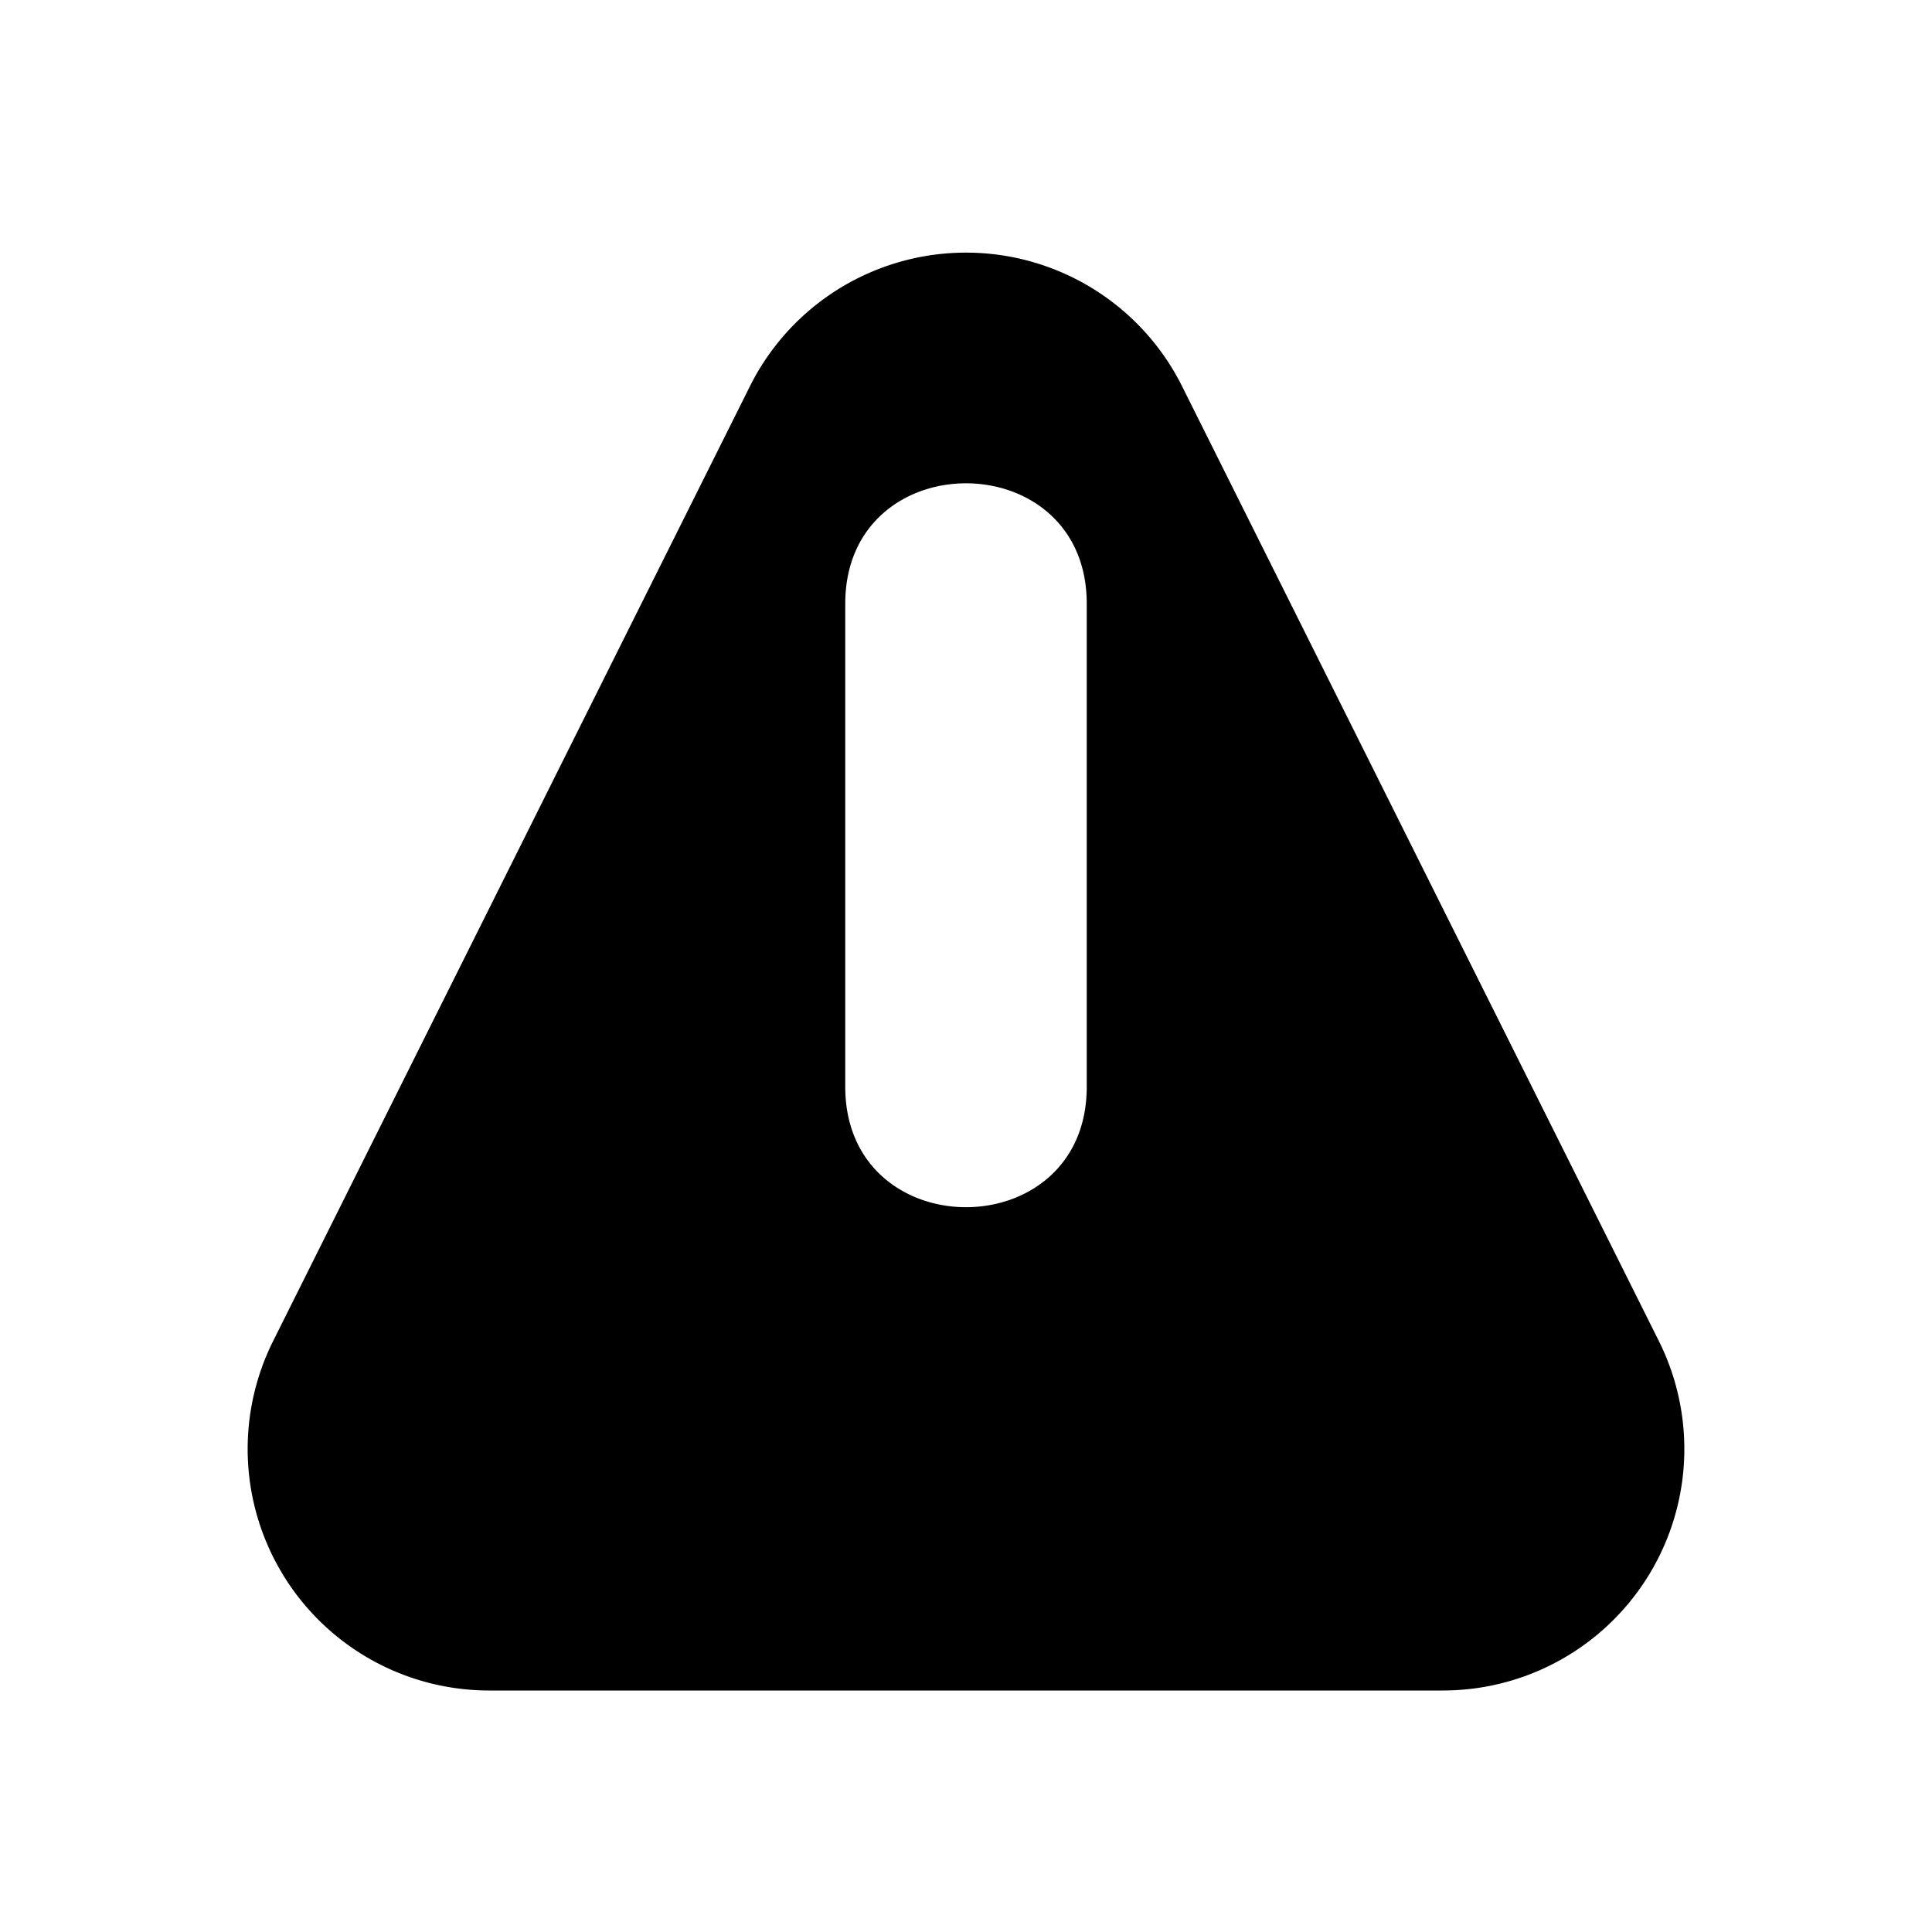 <!-- This Source Code Form is subject to the terms of the Mozilla Public
   - License, v. 2.0. If a copy of the MPL was not distributed with this
   - file, You can obtain one at http://mozilla.org/MPL/2.0/. -->
<svg xmlns="http://www.w3.org/2000/svg" width="16" height="16" viewBox="0 0 16 16">
  <path fill="-moz-CellHighlightText" d="M13.74 11.11L9.79 3.2a2 2 0 0 0-3.58 0l-3.95 7.91A2 2 0 0 0 4.05 14h7.9a2 2 0 0 0 1.79-2.89zM7 5c0-1.33 2-1.33 2 0v4c0 1.33-2 1.33-2 0zm1 8.25a1.25 1.25 0 1 1 0 0z"/>
</svg>
